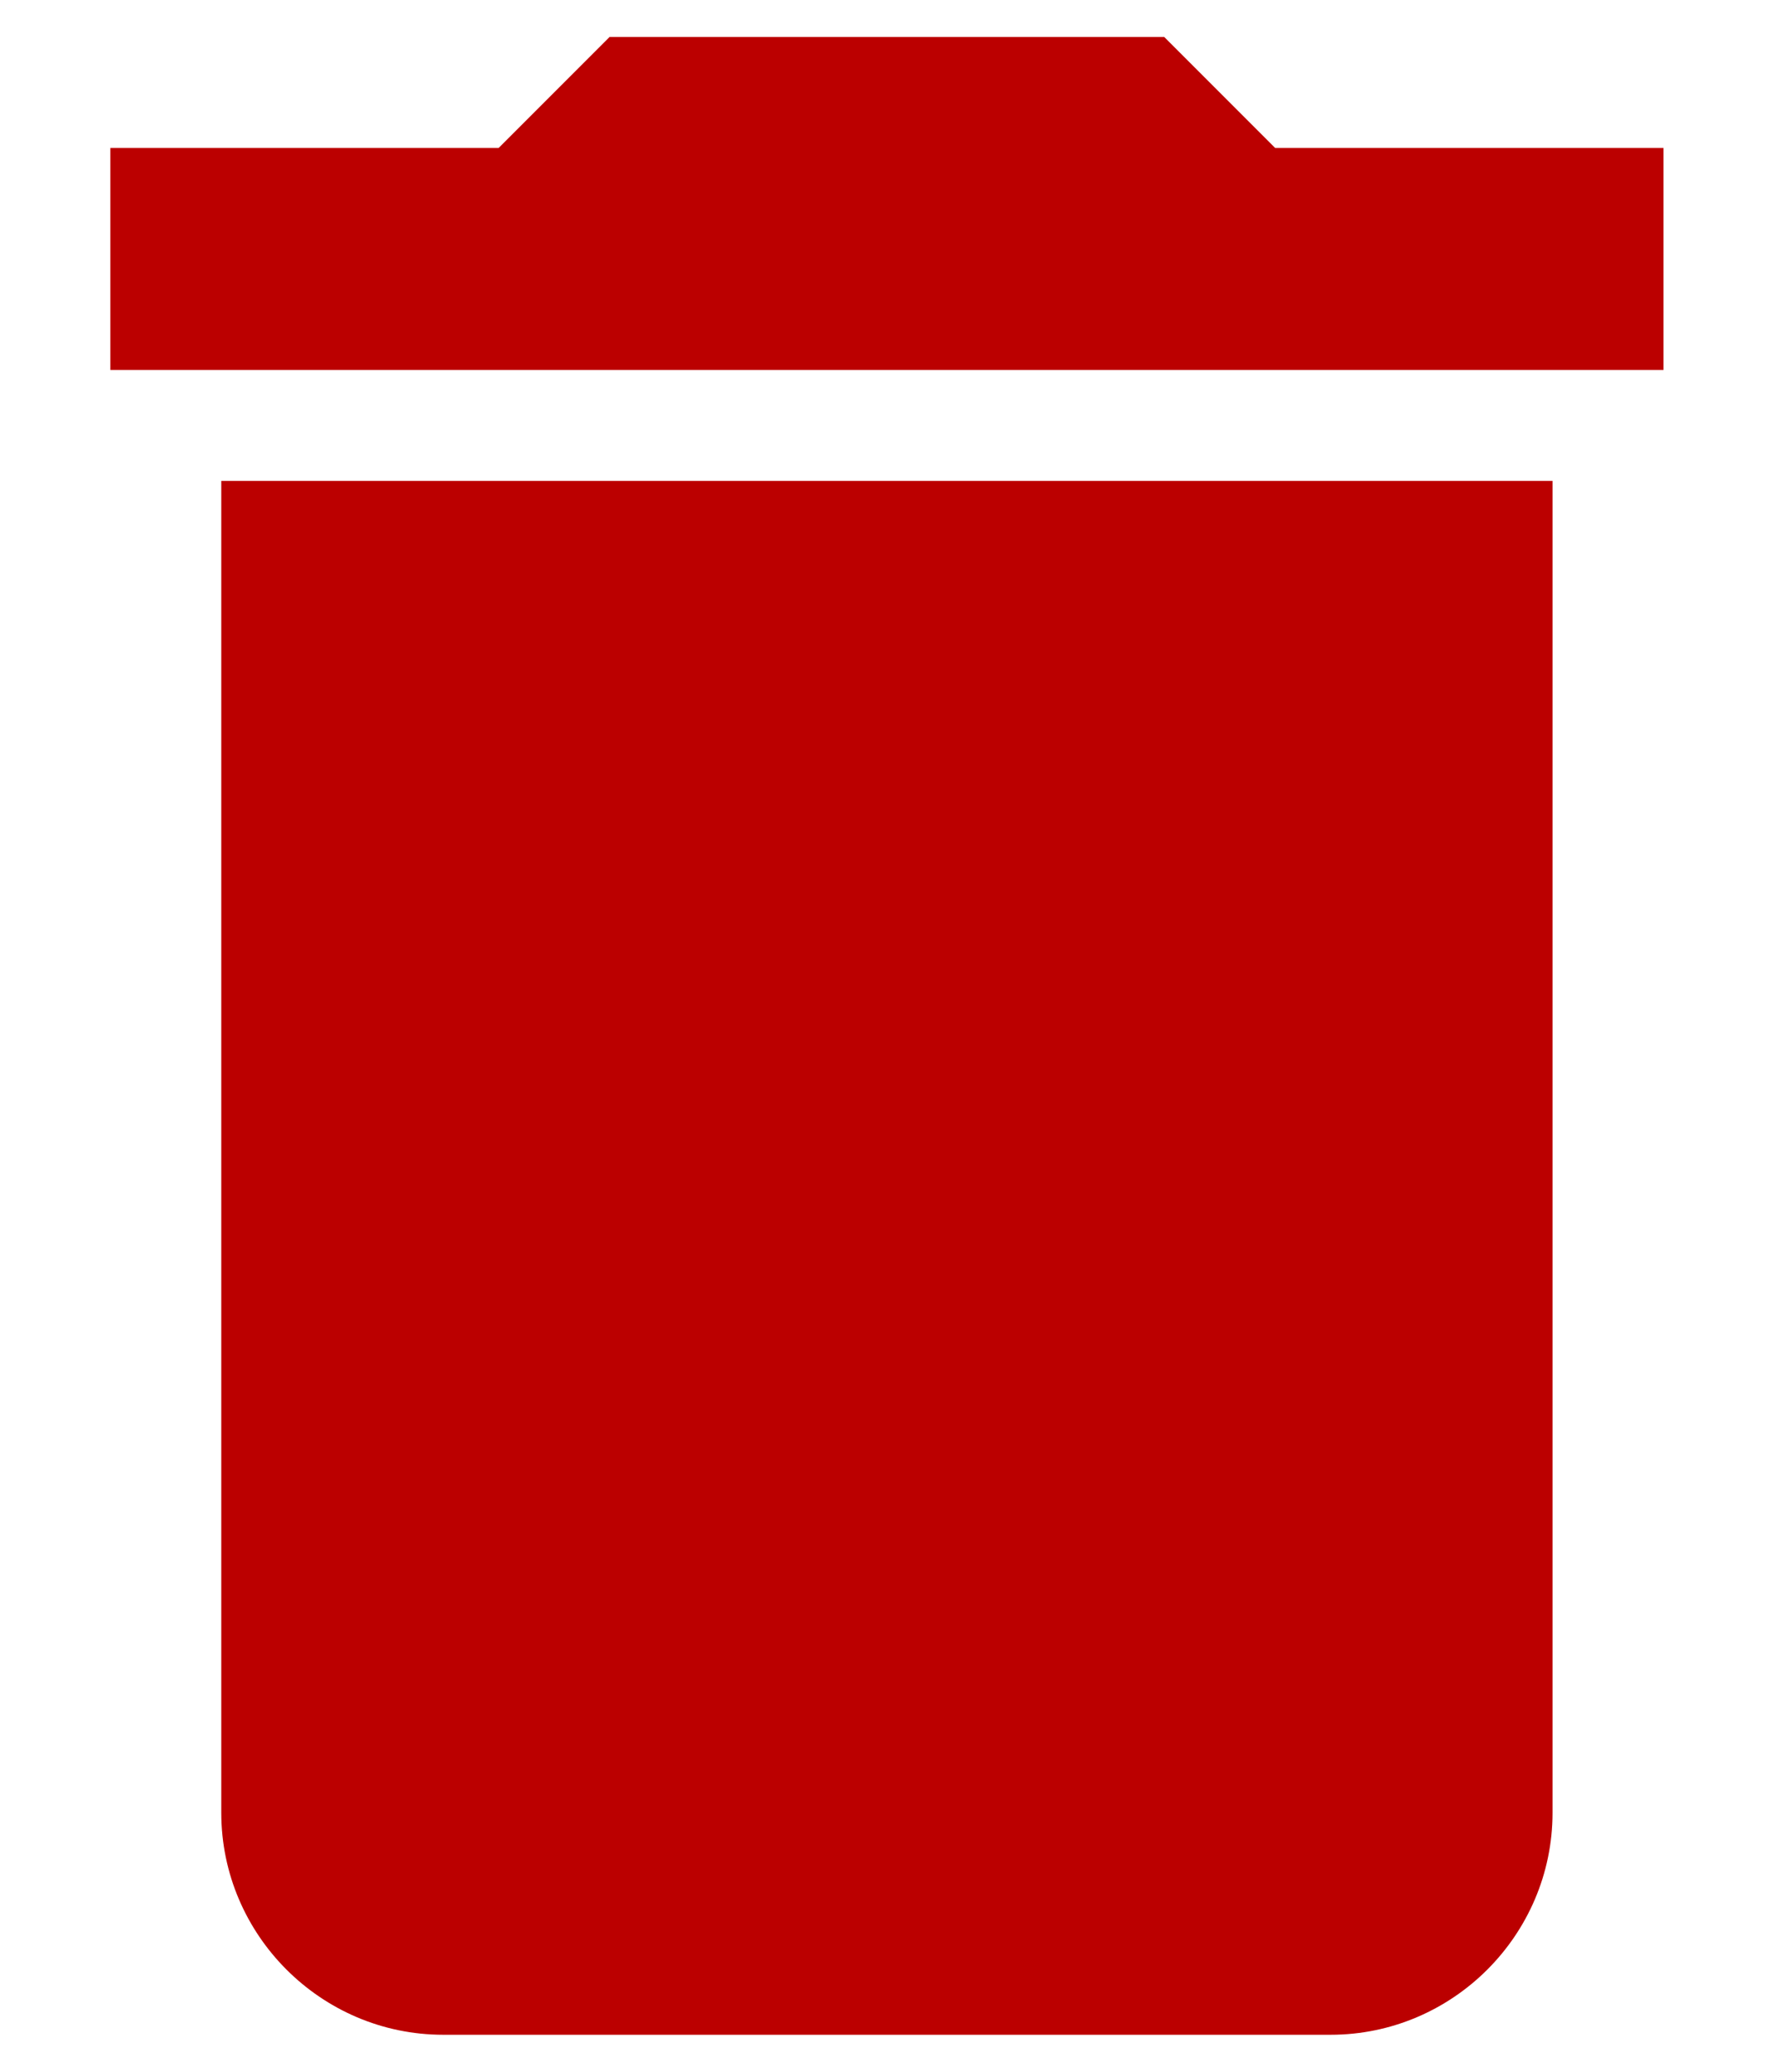 <svg xmlns="http://www.w3.org/2000/svg" width="12" height="14" viewBox="0 0 12 14"><path fill="#b00" d="M11.246 1H8.621l-.75-.75h-3.75l-.75.75H.746v1.5h10.5zm-9.75 11.25c0 .825.675 1.5 1.5 1.5h6c.825 0 1.5-.675 1.5-1.5v-9h-9z"/></svg>